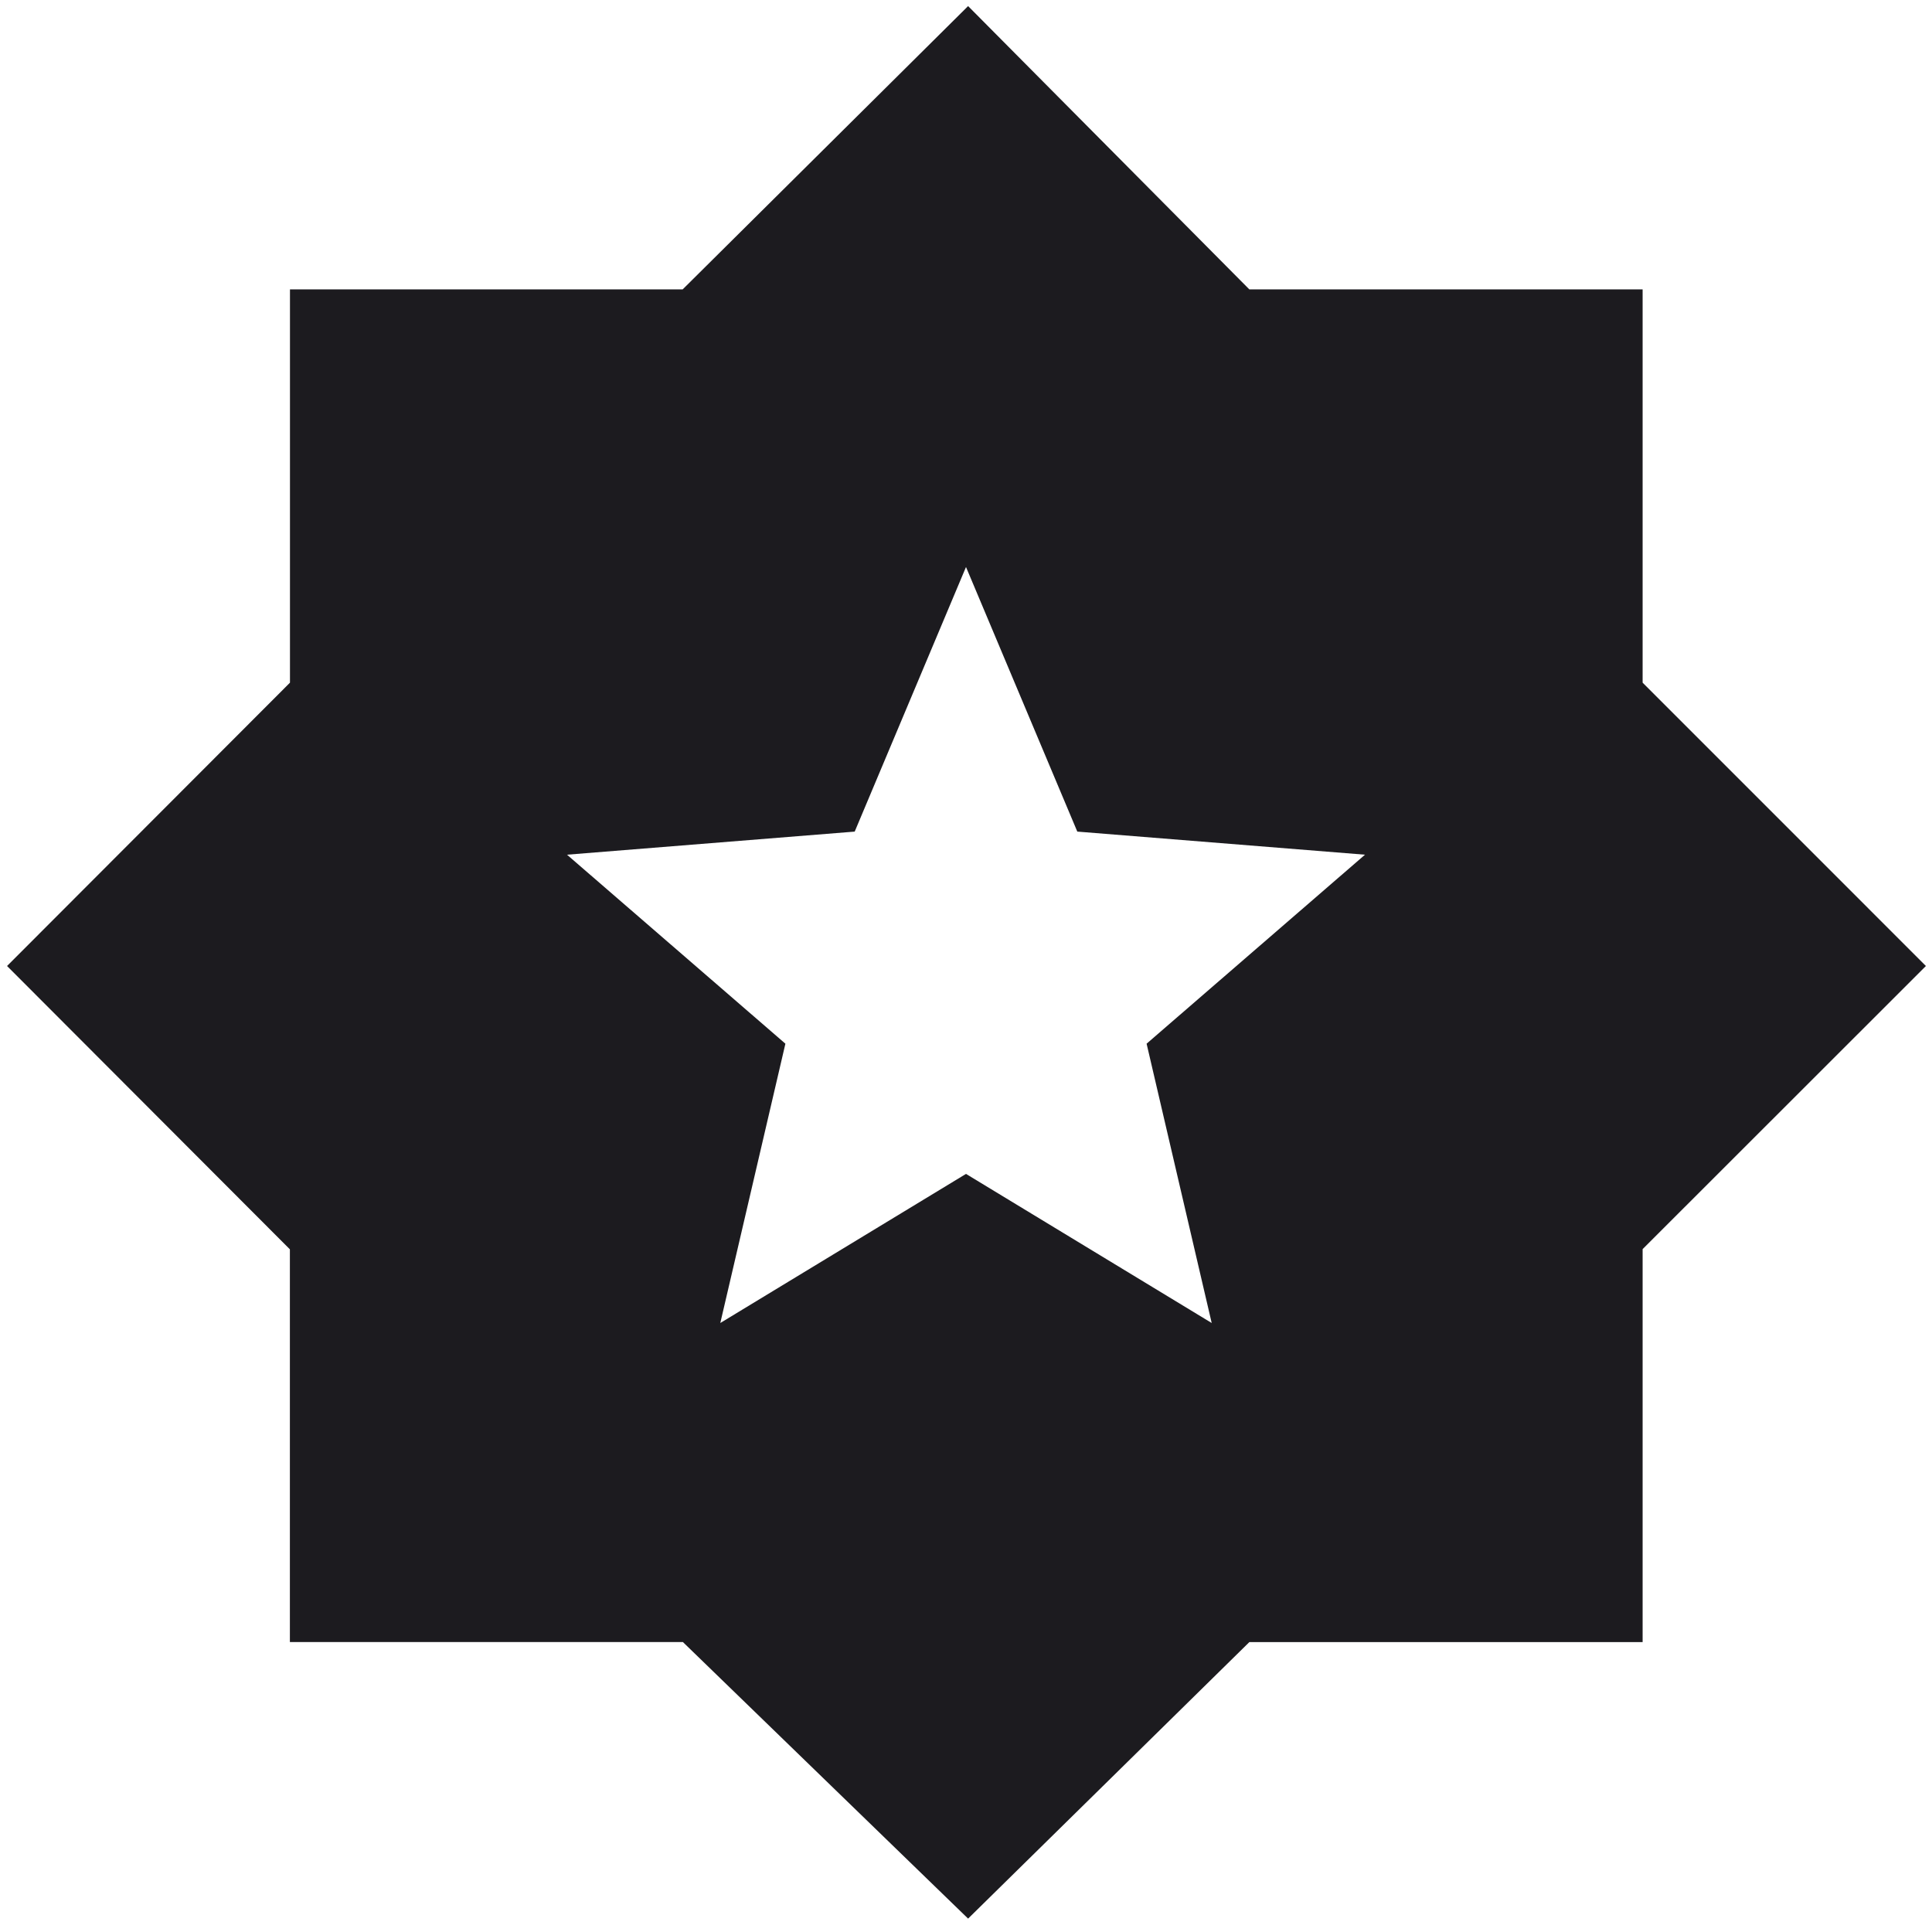 <svg width="46" height="46" viewBox="0 0 46 46" fill="none" xmlns="http://www.w3.org/2000/svg">
<path d="M23.05 45.681L16.259 39.096H6.902V29.746L0.168 23L6.904 16.254V6.89H16.254L23.05 0.145L29.746 6.89H39.11V16.254L45.855 23L39.11 29.741V39.098H29.746L23.05 45.681ZM17.15 31.5L23 27.95L28.85 31.5L27.3 24.85L32.5 20.35L25.65 19.8L23 13.5L20.35 19.8L13.5 20.35L18.7 24.85L17.15 31.5Z" fill="#1C1B1F"/>
</svg>

